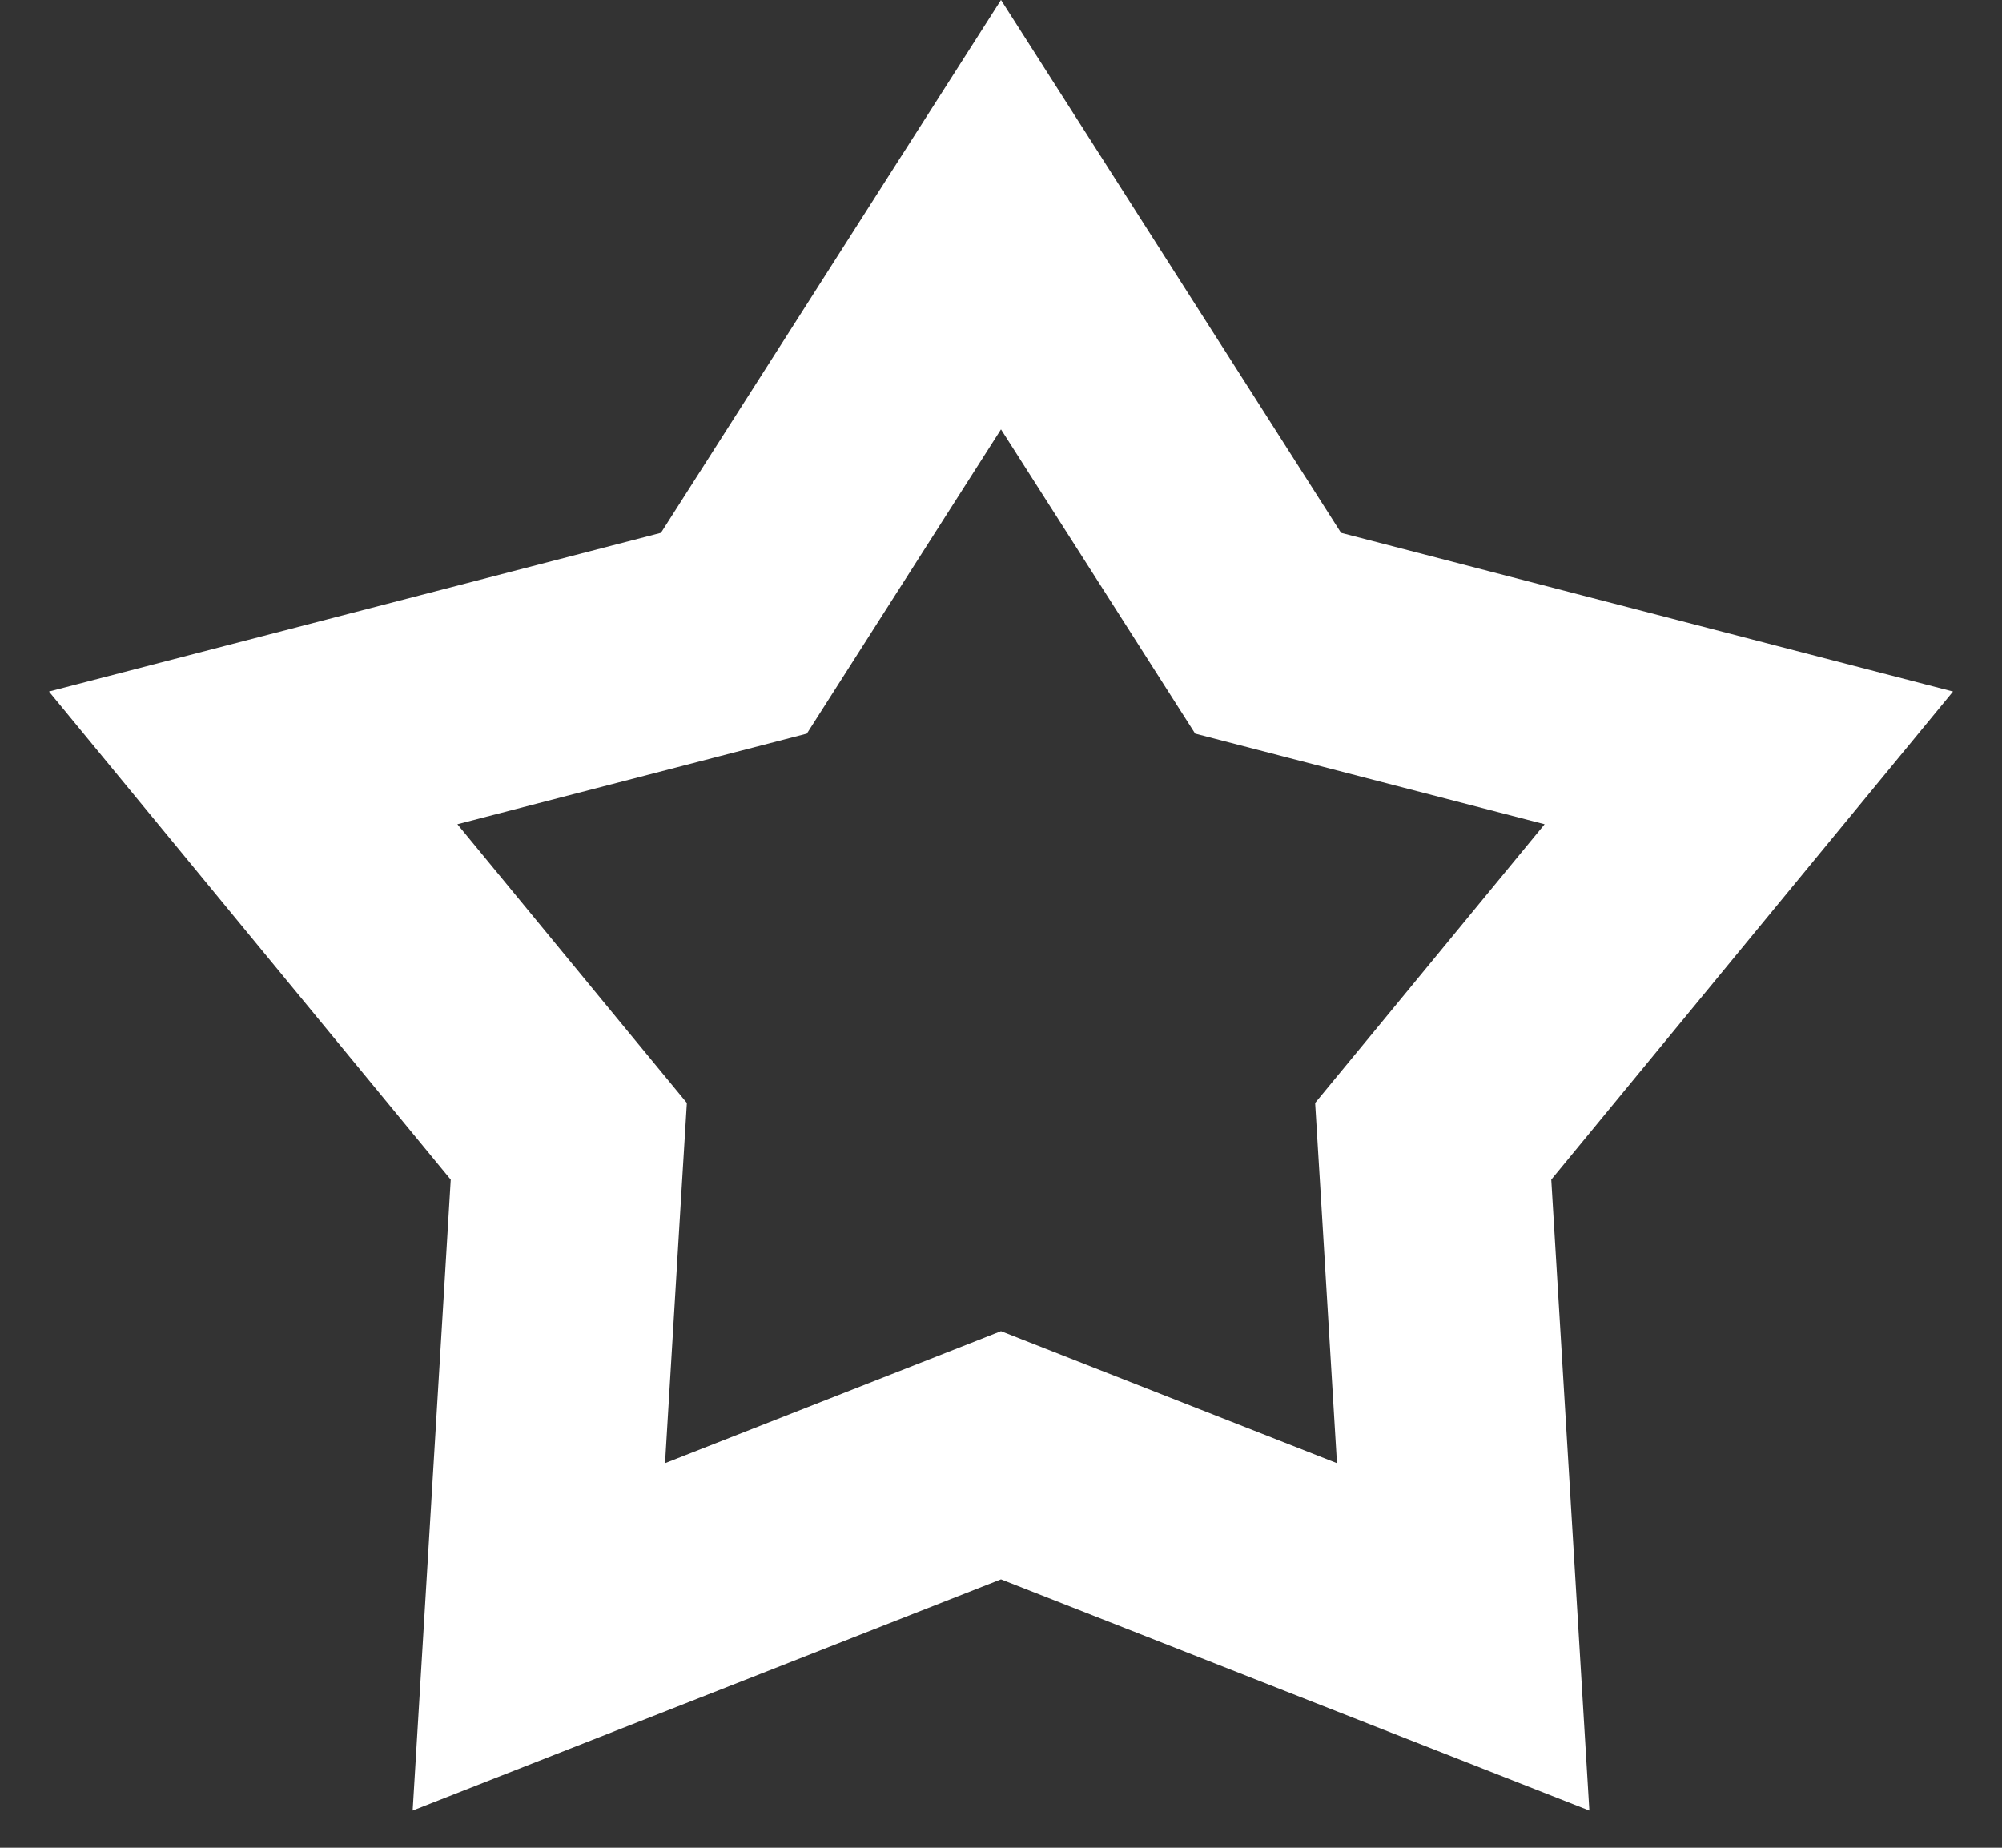 <svg width="26" height="24" viewBox="0 0 26 24" fill="none" xmlns="http://www.w3.org/2000/svg">
<rect x="0" y="0" width="26" height="24" fill="#333333" stroke="none"/>
<path d="M13 2.788L16.152 7.728L16.469 8.225L17.04 8.373L22.712 9.844L18.988 14.369L18.613 14.824L18.649 15.412L19.002 21.261L13.549 19.118L13 18.902L12.451 19.118L6.998 21.261L7.351 15.412L7.387 14.824L7.012 14.369L3.288 9.844L8.96 8.373L9.531 8.225L9.848 7.728L13 2.788Z" stroke="white" stroke-width="3"/>
</svg>
